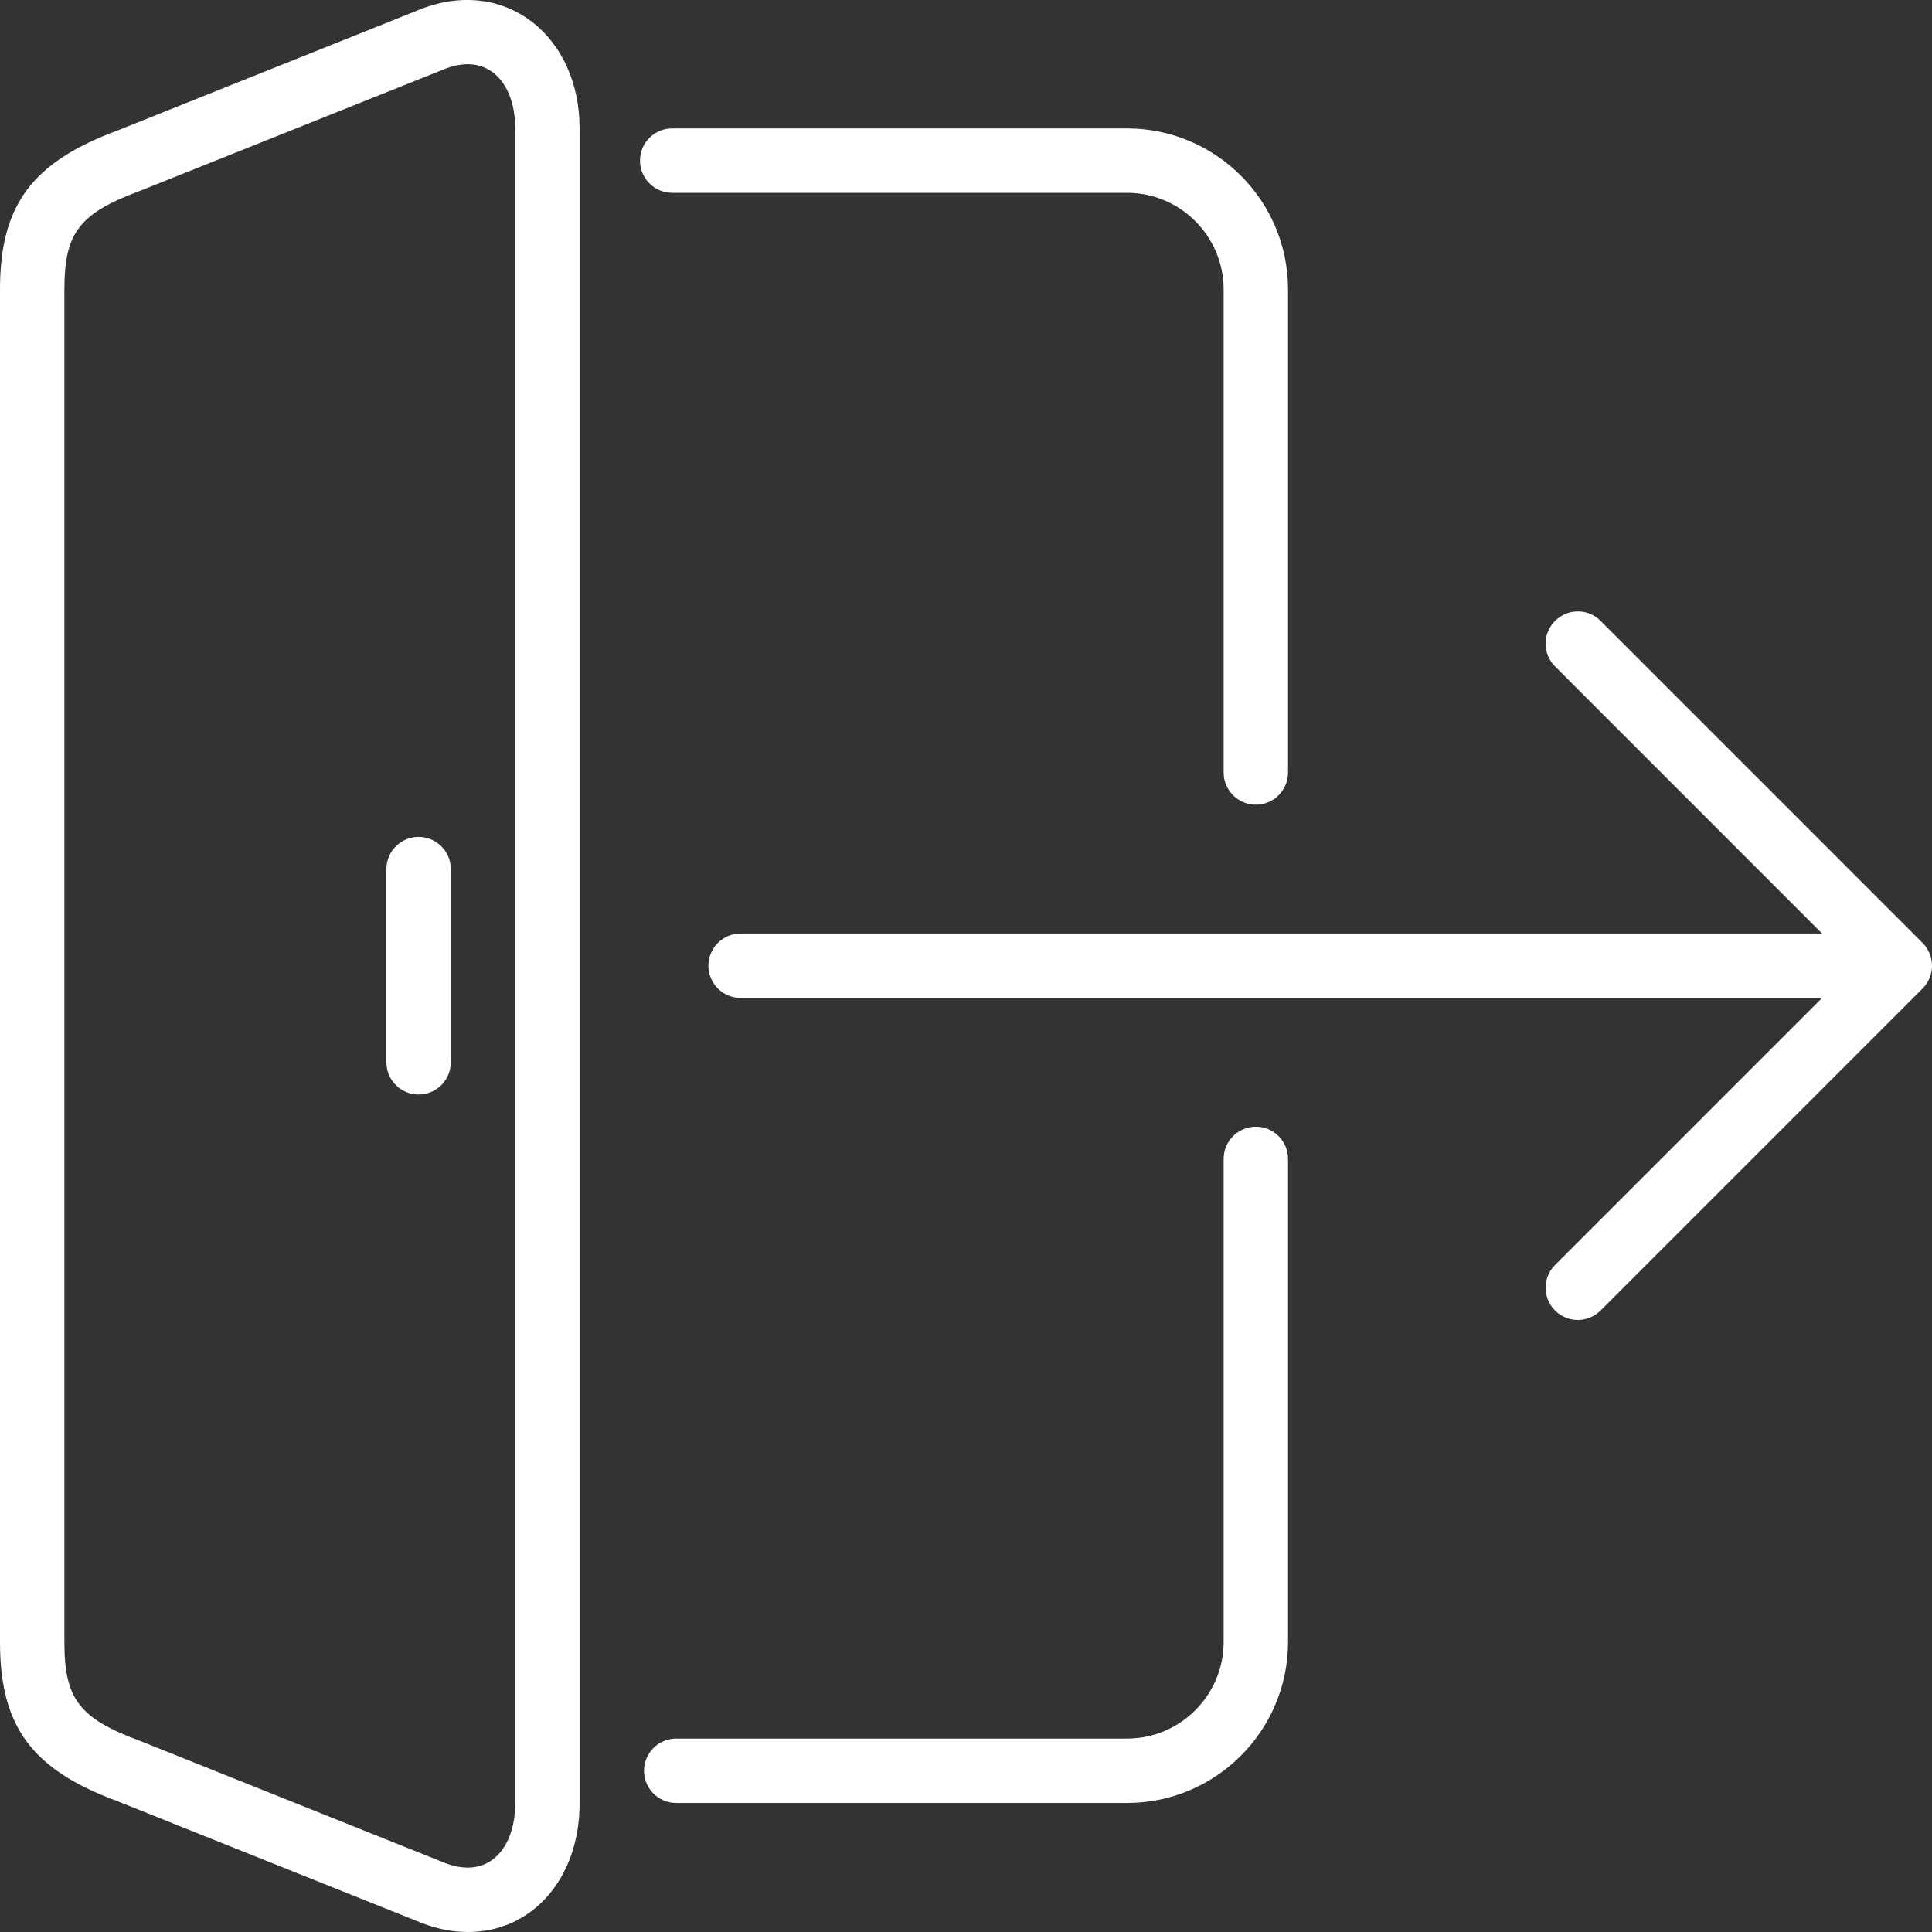 <svg width="60" height="60" viewBox="0 0 60 60" fill="none" xmlns="http://www.w3.org/2000/svg">
<rect x="0" y="0" width="60" height="60" fill="#333333" stroke="none"/>
<path d="M13 25.99C12.448 25.99 12 26.438 12 26.99V32.991C12 33.543 12.448 33.991 13 33.991C13.552 33.991 14 33.543 14 32.991V26.99C14 26.438 13.552 25.99 13 25.99Z" fill="white"/>
<path d="M13.108 0.267L3.653 4.051C0.99 5.037 0 6.375 0 8.988V51.002C0 53.615 0.99 54.953 3.628 55.931L13.127 59.732C13.597 59.91 14.069 60 14.531 60C16.541 60 18 58.32 18 56.005V3.988C18 1.144 15.732 -0.721 13.108 0.267ZM16 56.005C16 57.198 15.41 58 14.531 58C14.312 58 14.076 57.953 13.851 57.869L4.348 54.065C2.461 53.366 2 52.764 2 51.002V8.988C2 7.226 2.461 6.625 4.372 5.917L13.832 2.133C14.076 2.041 14.311 1.994 14.53 1.994C15.409 1.994 16 2.795 16 3.988V56.005Z" fill="white"/>
<path d="M20.875 5.988H35.001C36.655 5.988 38.001 7.334 38.001 8.988V23.99C38.001 24.542 38.448 24.99 39.001 24.99C39.554 24.99 40.001 24.542 40.001 23.99V8.988C40.001 6.231 37.758 3.988 35.001 3.988H20.875C20.323 3.988 19.875 4.436 19.875 4.988C19.875 5.54 20.323 5.988 20.875 5.988Z" fill="white"/>
<path d="M39.001 34.991C38.448 34.991 38.001 35.439 38.001 35.991V50.993C38.001 52.647 36.655 53.993 35.001 53.993H21C20.448 53.993 20 54.441 20 54.993C20 55.545 20.448 55.993 21 55.993H35.001C37.758 55.993 40.001 53.75 40.001 50.993V35.991C40.001 35.439 39.554 34.991 39.001 34.991Z" fill="white"/>
<path d="M59.924 29.609C59.873 29.486 59.8 29.376 59.707 29.283L49.708 19.282C49.317 18.89 48.685 18.89 48.294 19.282C47.903 19.673 47.903 20.305 48.294 20.696L56.587 28.991H23C22.448 28.991 22 29.439 22 29.991C22 30.543 22.448 30.991 23 30.991H56.587L48.294 39.285C47.903 39.676 47.903 40.308 48.294 40.699C48.489 40.894 48.745 40.992 49.001 40.992C49.257 40.992 49.513 40.894 49.708 40.699L59.707 30.699C59.8 30.606 59.873 30.496 59.924 30.373C60.025 30.129 60.025 29.853 59.924 29.609Z" fill="white"/>
</svg>
